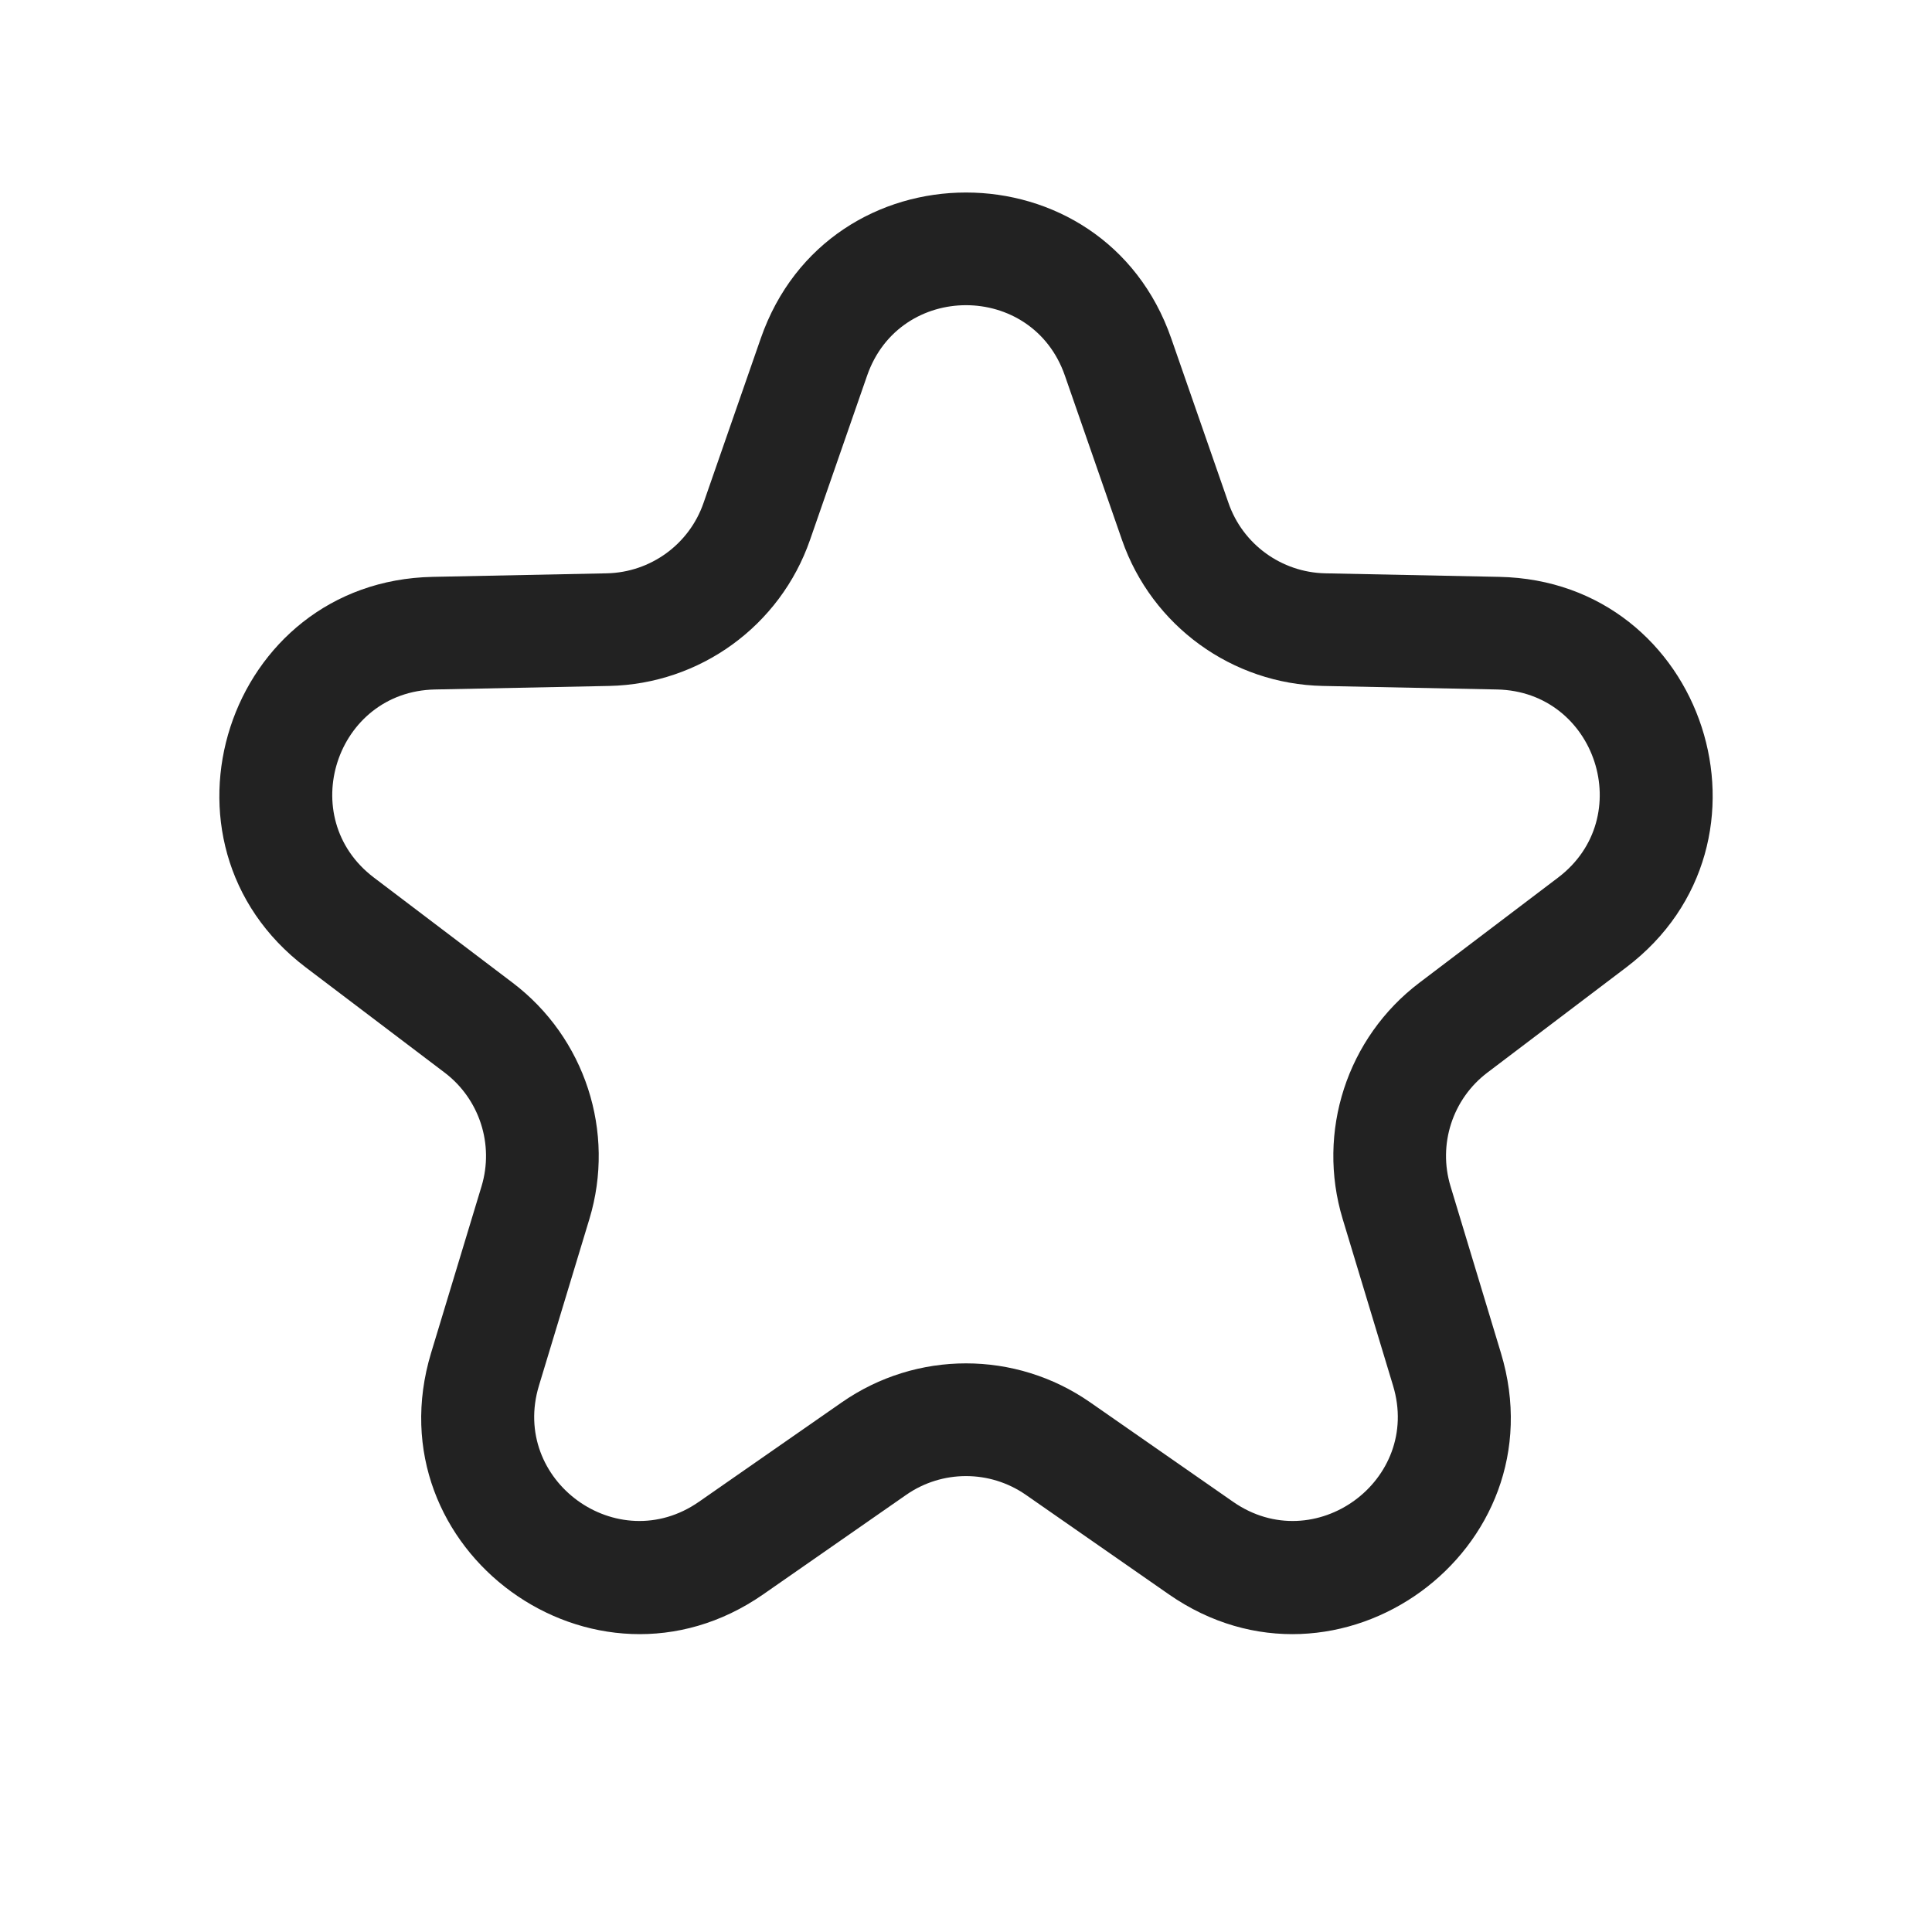 <svg width="24" height="24" viewBox="0 0 24 24" fill="none" xmlns="http://www.w3.org/2000/svg">
<path fill-rule="evenodd" clip-rule="evenodd" d="M9.45 4.205C10.29 1.787 13.71 1.787 14.55 4.205L15.261 6.249C15.439 6.762 15.919 7.11 16.462 7.122L18.625 7.166C21.185 7.218 22.242 10.47 20.202 12.017L18.477 13.324C18.044 13.652 17.861 14.216 18.019 14.736L18.645 16.807C19.387 19.258 16.62 21.267 14.519 19.805L12.743 18.569C12.296 18.259 11.704 18.259 11.258 18.569L9.482 19.805C7.38 21.267 4.614 19.258 5.355 16.807L5.982 14.736C6.139 14.216 5.956 13.652 5.523 13.324L3.798 12.017C1.759 10.47 2.815 7.218 5.375 7.166L7.538 7.122C8.082 7.11 8.561 6.762 8.739 6.249L9.45 4.205ZM13.228 4.665C12.823 3.5 11.177 3.5 10.772 4.665L10.062 6.708C9.691 7.775 8.695 8.498 7.566 8.521L5.403 8.565C4.171 8.59 3.662 10.156 4.644 10.901L6.368 12.208C7.268 12.89 7.649 14.061 7.322 15.142L6.695 17.213C6.338 18.392 7.67 19.36 8.682 18.656L10.458 17.42C11.385 16.775 12.615 16.775 13.542 17.42L15.318 18.656C16.33 19.36 17.662 18.392 17.305 17.213L16.679 15.142C16.352 14.061 16.732 12.89 17.632 12.208L19.356 10.901C20.338 10.156 19.829 8.59 18.597 8.565L16.434 8.521C15.305 8.498 14.309 7.775 13.938 6.708L13.228 4.665Z" fill="#222222"/>
</svg>
